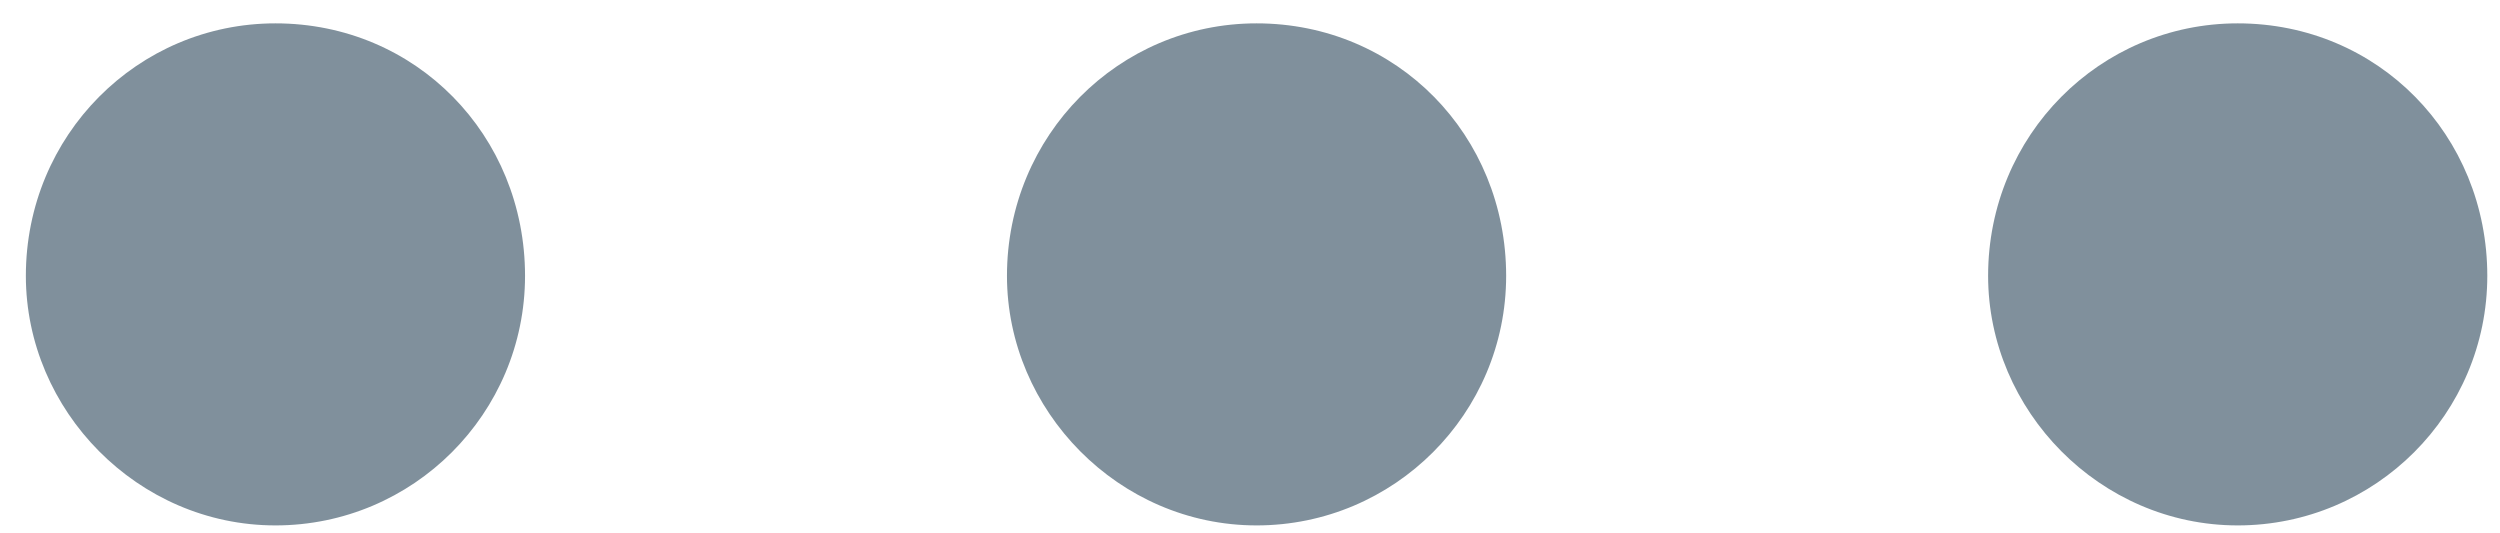 <svg width="61" height="13" viewBox="0 0 61 13" fill="none" xmlns="http://www.w3.org/2000/svg">
<g opacity="0.5">
<path d="M0.631 6.73C0.631 10.02 3.361 12.82 6.721 12.82C10.081 12.82 12.811 10.09 12.811 6.73C12.811 3.3 10.151 0.57 6.721 0.57C3.361 0.57 0.631 3.3 0.631 6.73Z" fill="#012239"/>
<path d="M24.57 6.73C24.57 10.02 27.3 12.82 30.66 12.82C34.02 12.82 36.75 10.09 36.75 6.73C36.75 3.3 34.09 0.57 30.66 0.57C27.3 0.57 24.57 3.3 24.57 6.73Z" fill="#012239"/>
<path d="M48.51 6.73C48.51 10.02 51.24 12.82 54.6 12.82C57.96 12.82 60.69 10.09 60.69 6.73C60.69 3.3 58.03 0.57 54.6 0.57C51.24 0.57 48.51 3.3 48.51 6.73Z" fill="#012239"/>
</g>
</svg>
